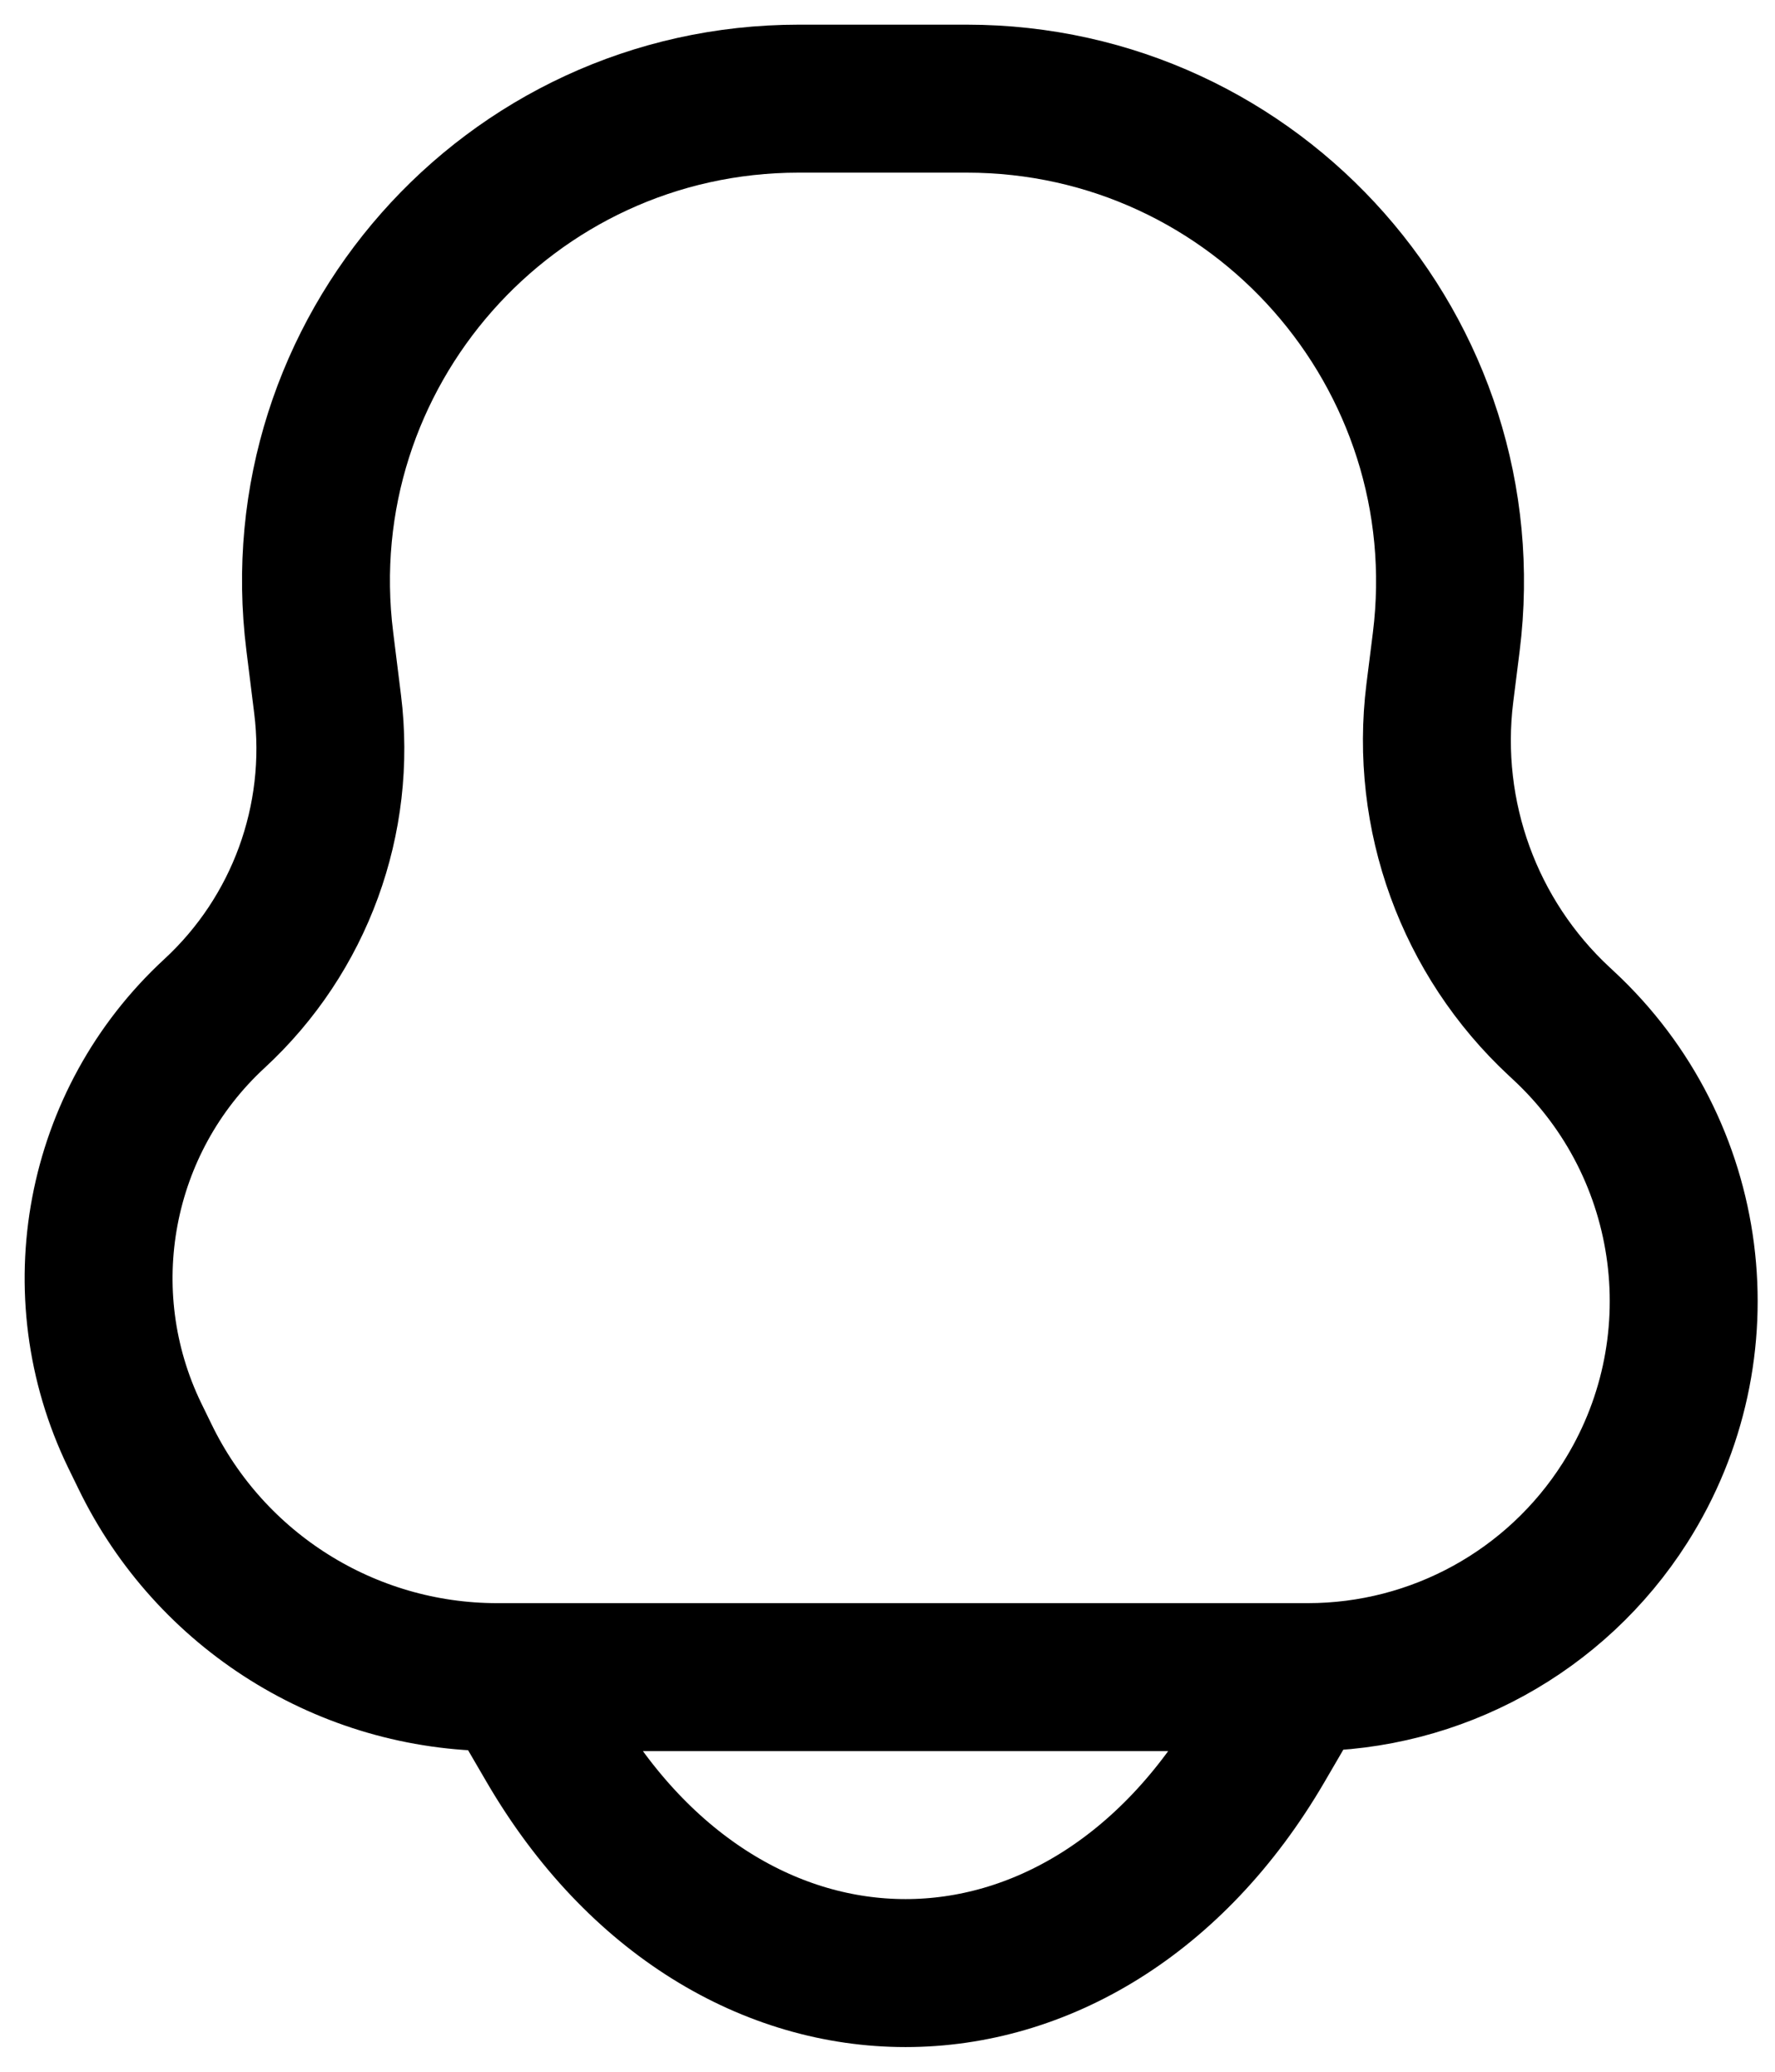 <svg width="18" height="21" viewBox="0 0 18 21" fill="none" xmlns="http://www.w3.org/2000/svg">
<path d="M5.183 17L5.583 17.686C7.383 20.771 10.983 20.771 12.783 17.686L13.183 17M1.366 14.55L1.47 14.763C2.133 16.131 3.521 17 5.041 17H13.262C14.566 17 15.778 16.334 16.478 15.235C17.466 13.683 17.204 11.646 15.856 10.395L15.812 10.354C14.897 9.504 14.447 8.265 14.601 7.026L14.666 6.509C15.032 3.584 12.751 1 9.803 1H8.1C5.156 1 2.877 3.581 3.243 6.502L3.322 7.137C3.468 8.306 3.041 9.474 2.175 10.273C0.992 11.364 0.664 13.102 1.366 14.55Z" stroke="black" stroke-width="1.5" stroke-linecap="round"/>
</svg>
